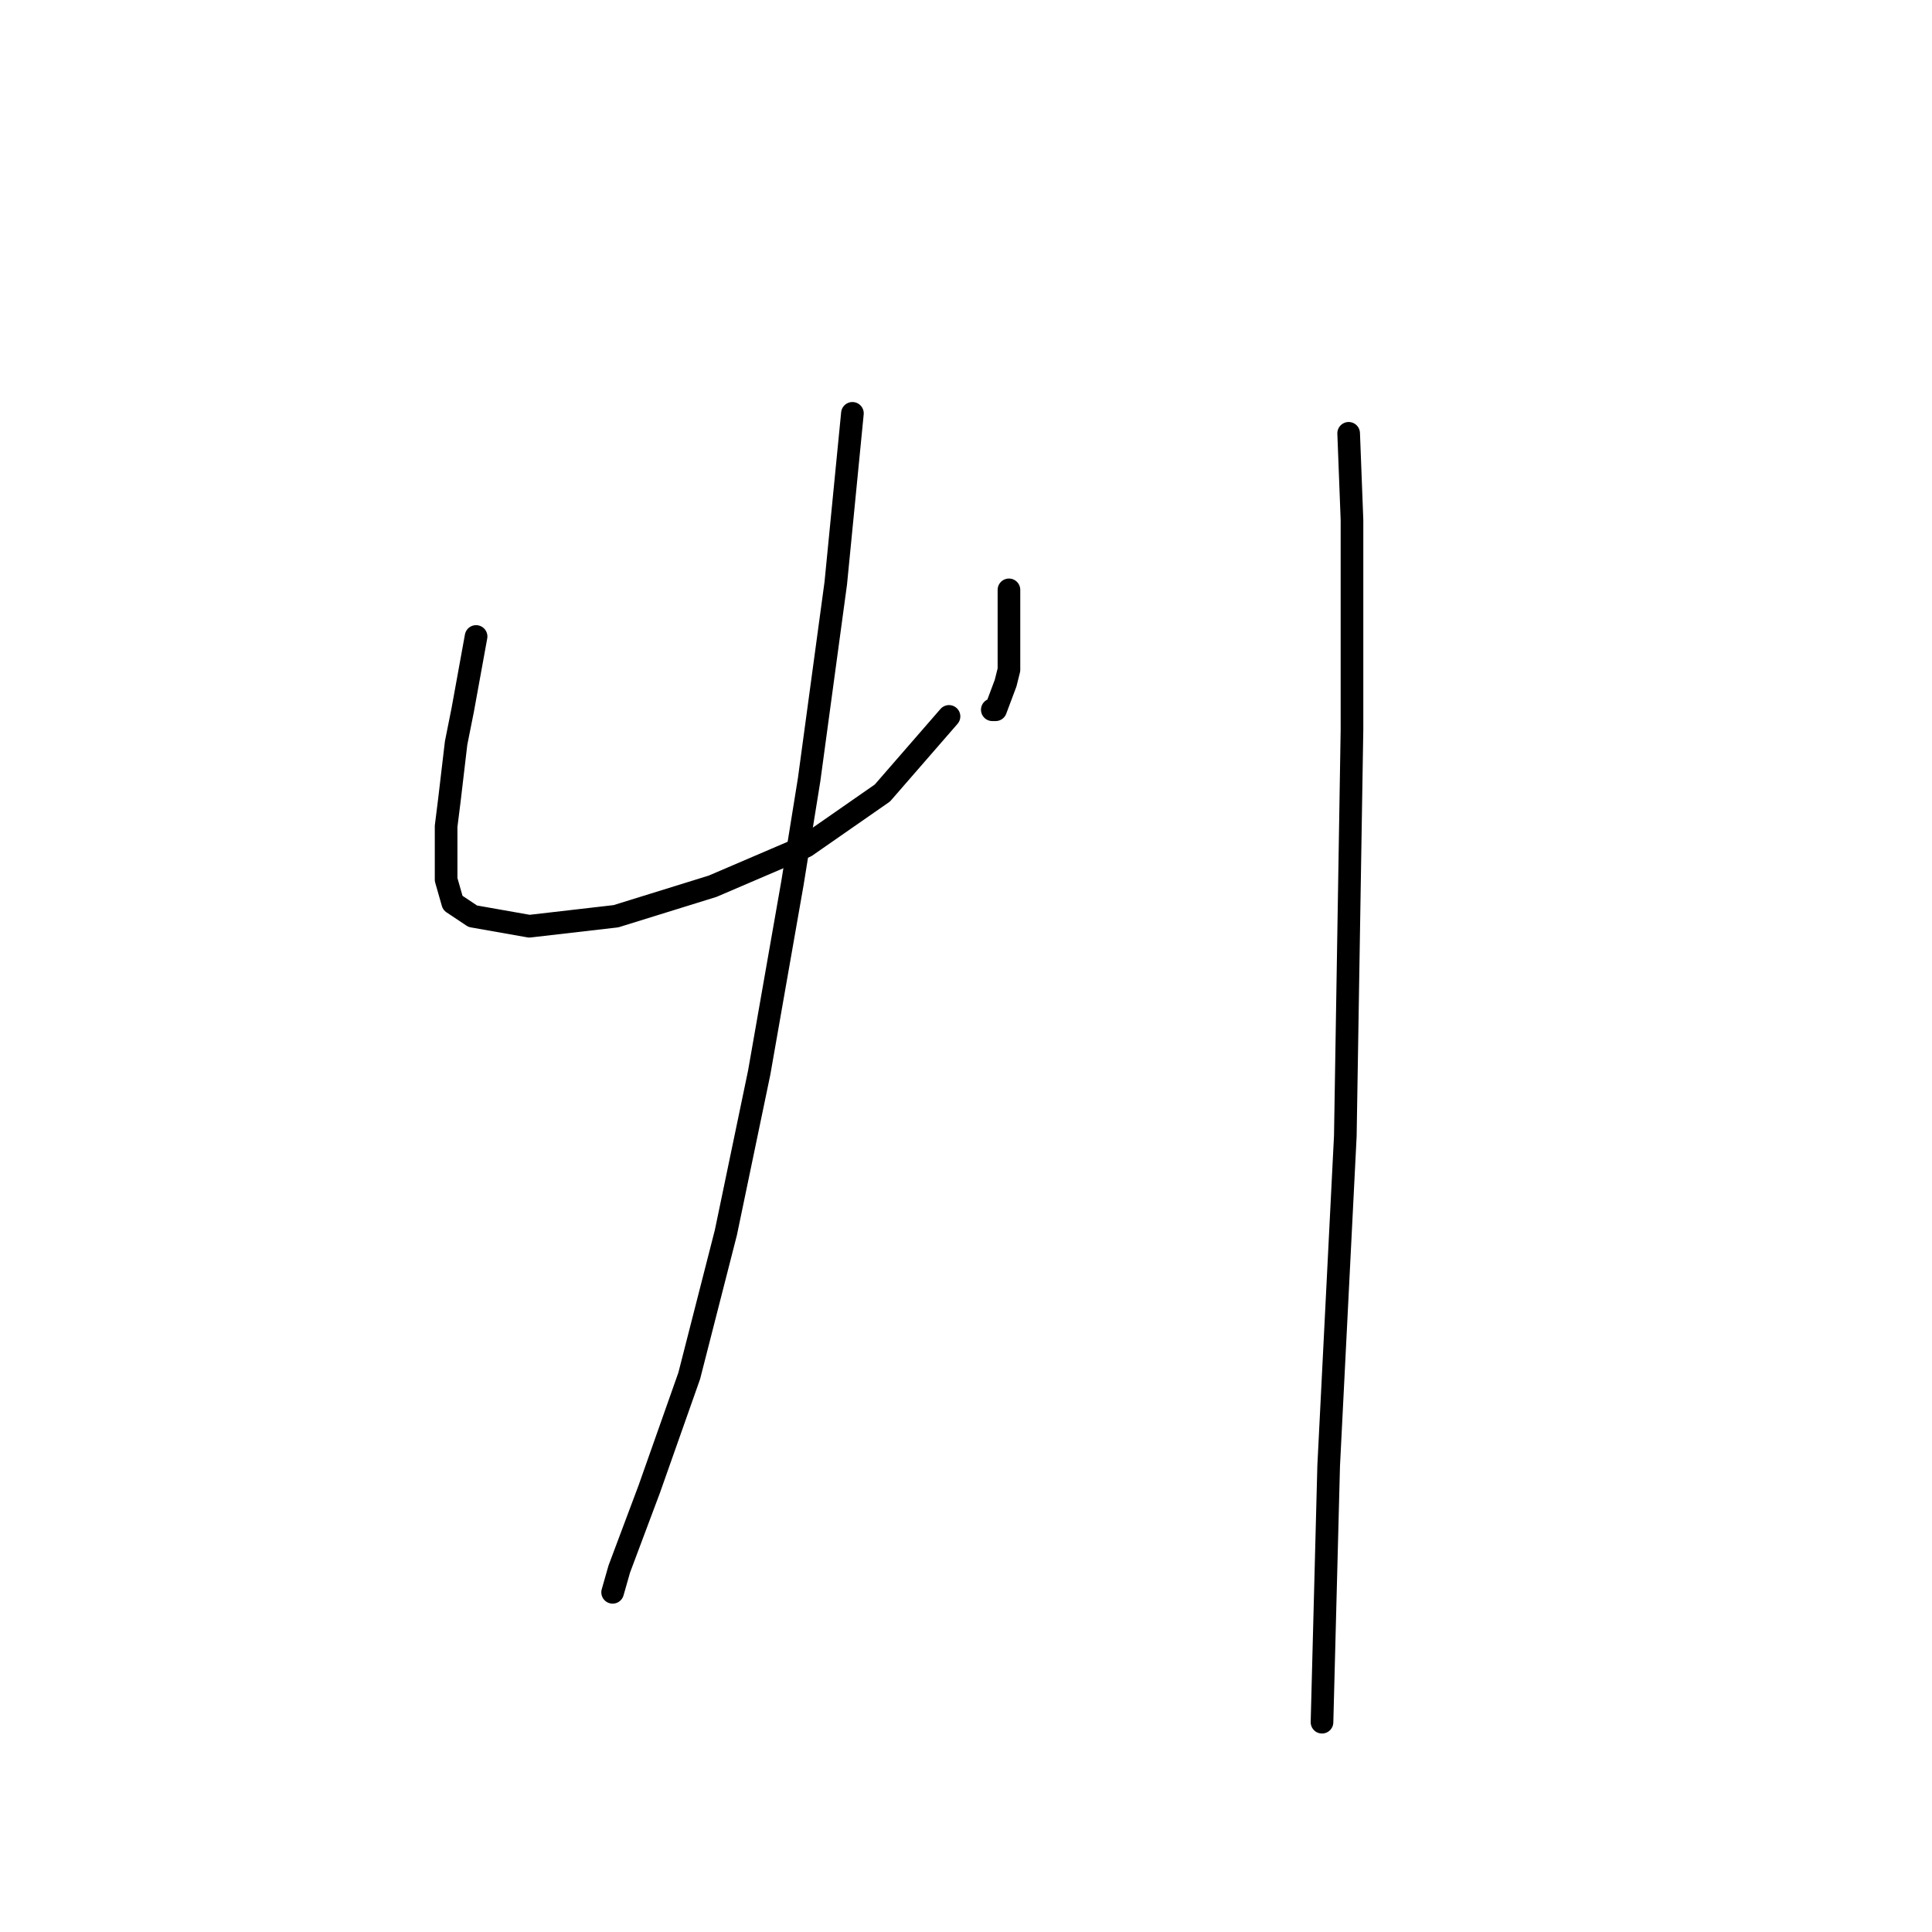 <?xml version="1.0" standalone="no"?>
    <svg width="256" height="256" xmlns="http://www.w3.org/2000/svg" version="1.1">
    <polyline stroke="black" stroke-width="3" stroke-linecap="round" fill="transparent" stroke-linejoin="round" points="63.083 84.337 62.201 89.191 61.318 94.046 60.436 98.459 59.553 105.961 59.112 109.491 59.112 112.58 59.112 116.552 59.994 119.641 62.642 121.406 70.144 122.73 81.618 121.406 94.416 117.435 106.772 112.139 116.922 105.078 125.748 94.928 125.748 94.928 " />
        <polyline stroke="black" stroke-width="3" stroke-linecap="round" fill="transparent" stroke-linejoin="round" points="133.691 78.159 133.691 81.248 133.691 83.896 133.691 88.75 133.25 90.515 131.926 94.046 131.485 94.046 131.485 94.046 " />
        <polyline stroke="black" stroke-width="3" stroke-linecap="round" fill="transparent" stroke-linejoin="round" points="112.95 54.77 110.744 77.276 107.213 103.313 105.007 116.993 100.594 142.147 96.181 163.33 91.327 182.305 86.031 197.31 82.059 207.901 81.177 210.99 81.177 210.99 " />
        <polyline stroke="black" stroke-width="3" stroke-linecap="round" fill="transparent" stroke-linejoin="round" points="178.704 57.418 179.145 68.892 179.145 96.694 178.262 150.532 176.056 194.221 175.173 228.201 175.173 228.201 " />
        </svg>